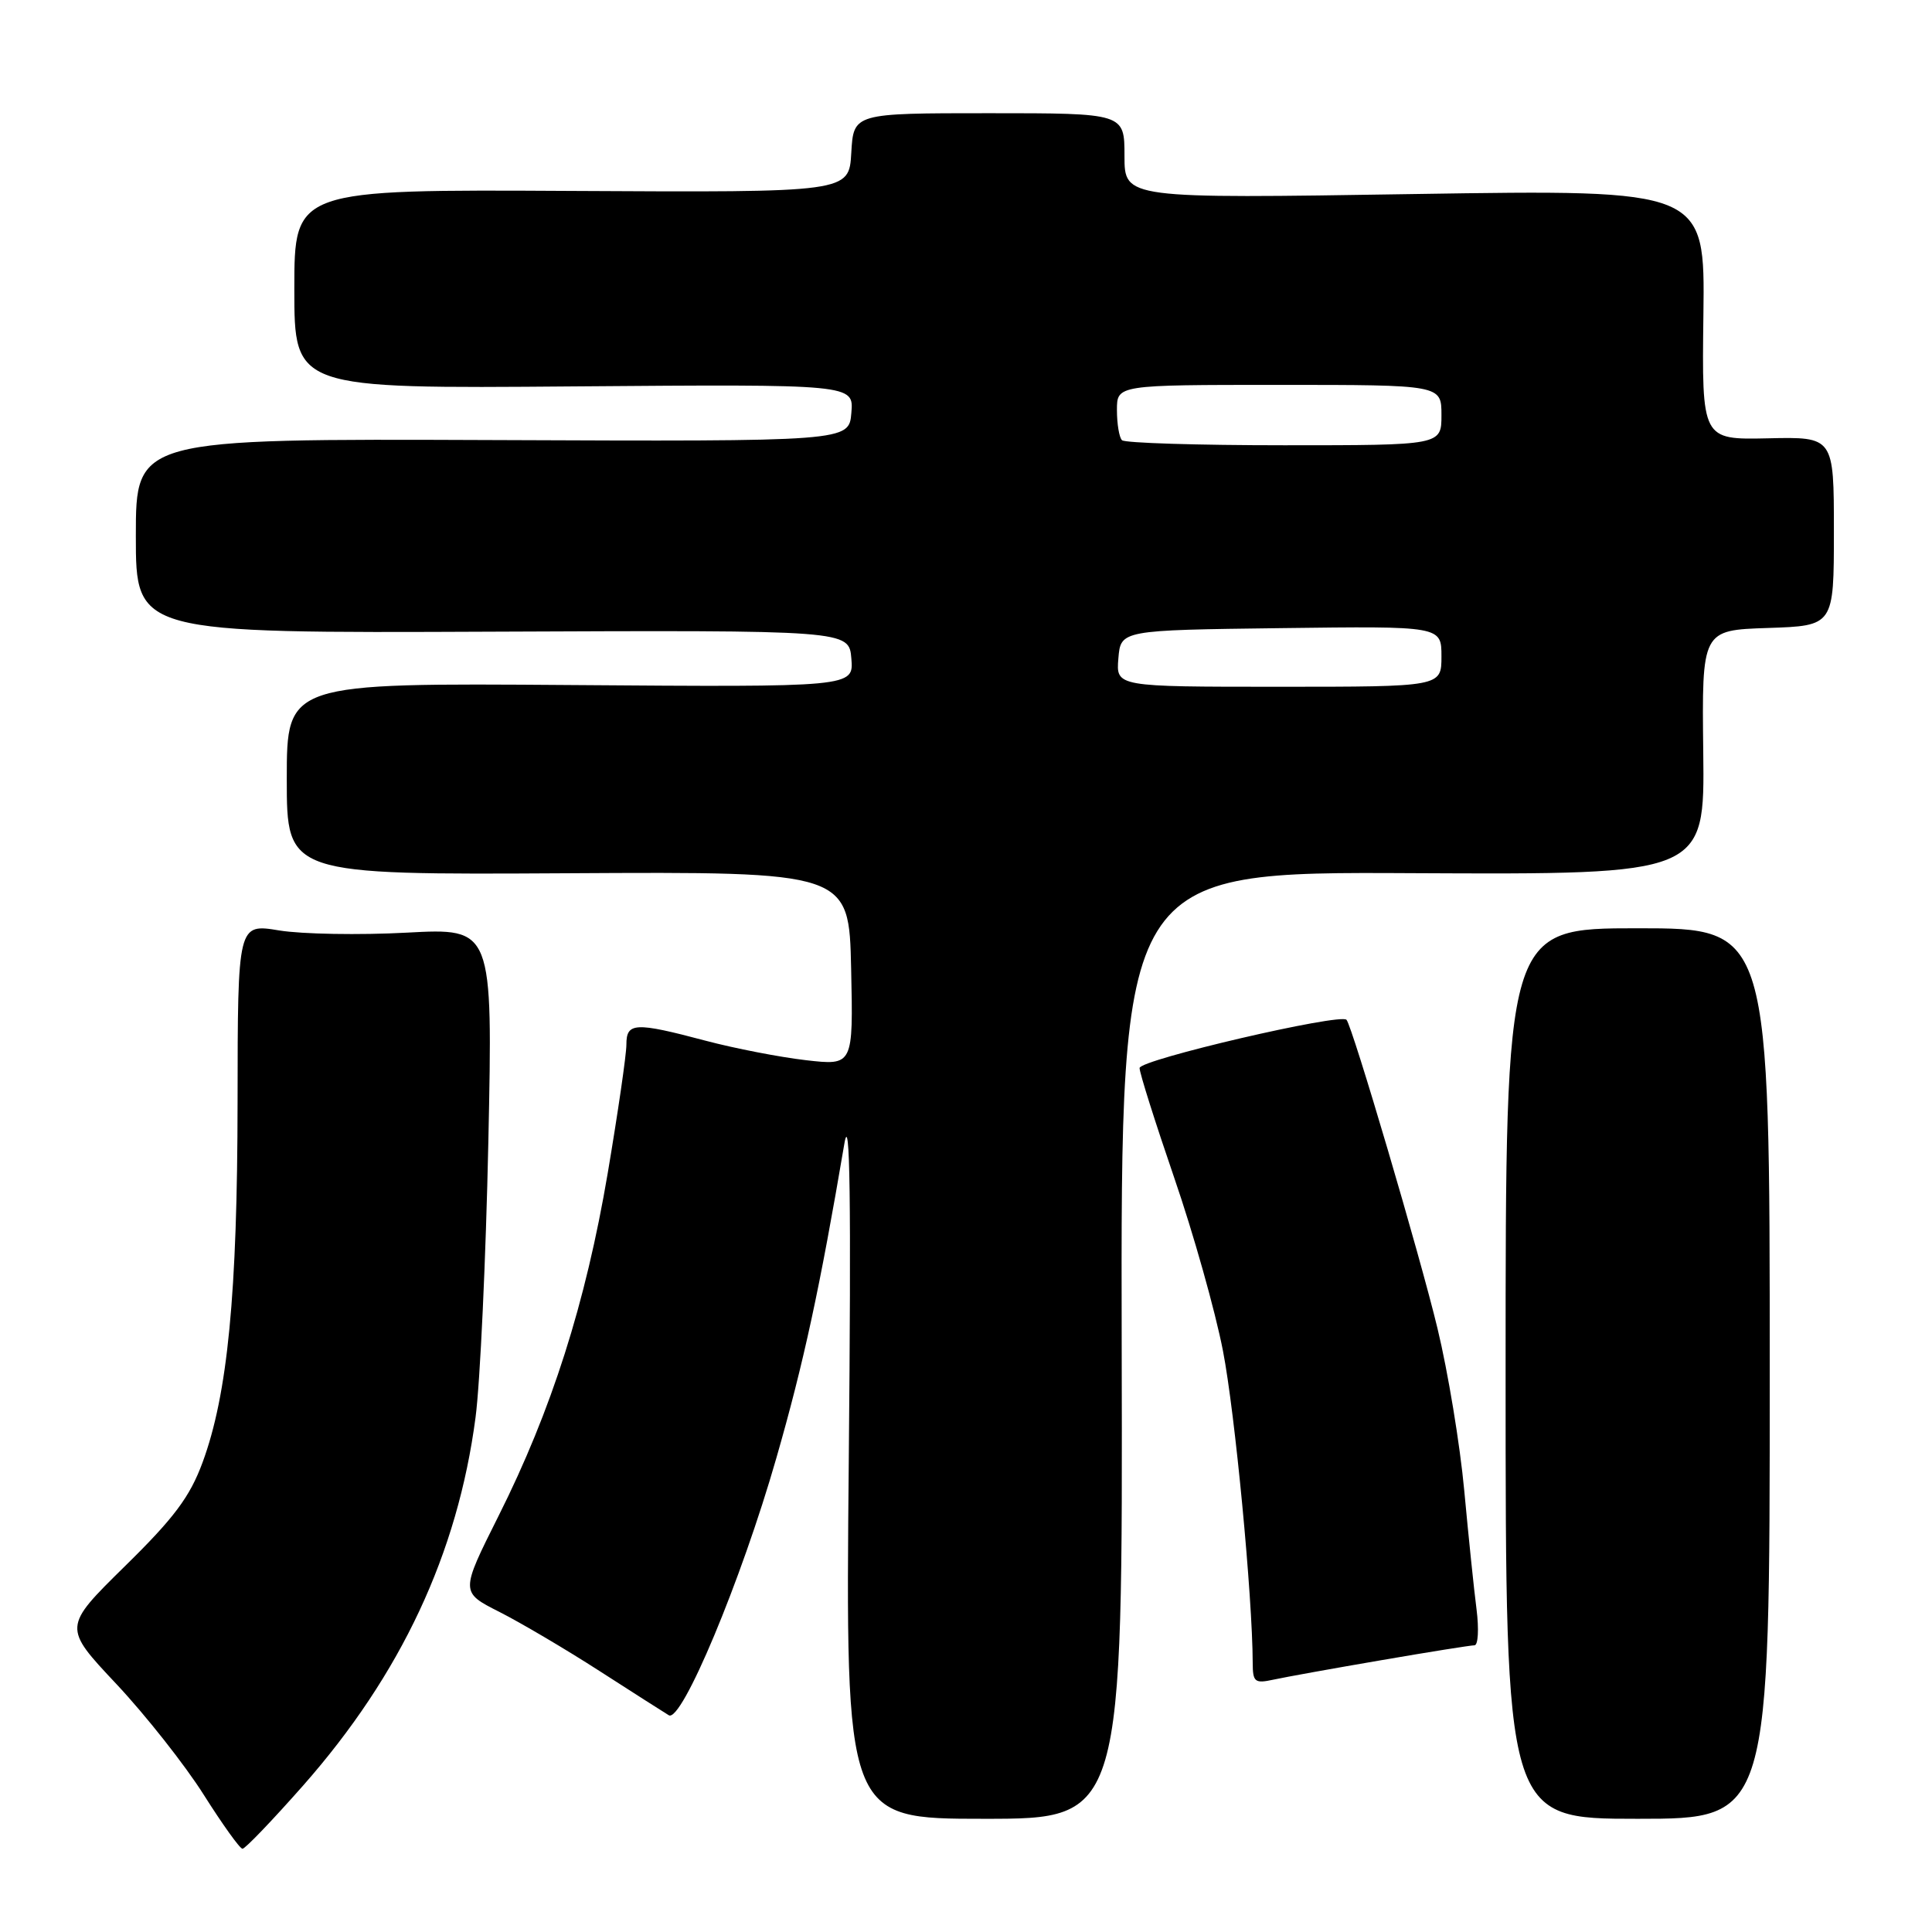 <?xml version="1.0" encoding="UTF-8" standalone="no"?>
<!DOCTYPE svg PUBLIC "-//W3C//DTD SVG 1.1//EN" "http://www.w3.org/Graphics/SVG/1.1/DTD/svg11.dtd" >
<svg xmlns="http://www.w3.org/2000/svg" xmlns:xlink="http://www.w3.org/1999/xlink" version="1.1" viewBox="0 0 256 256">
 <g >
 <path fill="currentColor"
d=" M 40.17 236.59 C 53.15 221.86 60.64 205.86 63.01 187.83 C 63.62 183.25 64.38 166.78 64.71 151.24 C 65.30 122.97 65.30 122.97 53.90 123.58 C 47.63 123.92 40.02 123.78 37.00 123.29 C 31.50 122.38 31.50 122.38 31.48 145.94 C 31.46 171.45 30.17 184.76 26.84 193.78 C 25.16 198.34 23.07 201.14 16.53 207.55 C 8.34 215.61 8.34 215.61 15.42 223.14 C 19.31 227.29 24.52 233.89 27.00 237.82 C 29.48 241.74 31.78 244.96 32.13 244.97 C 32.47 244.99 36.09 241.21 40.17 236.59 Z  M 148.63 178.25 C 148.50 115.50 148.50 115.50 187.19 115.70 C 225.88 115.89 225.88 115.89 225.69 99.70 C 225.50 83.50 225.50 83.50 234.25 83.21 C 243.00 82.92 243.00 82.92 243.00 70.40 C 243.00 57.88 243.00 57.88 234.25 58.08 C 225.50 58.27 225.50 58.27 225.71 41.69 C 225.92 25.11 225.92 25.11 187.46 25.71 C 149.00 26.32 149.00 26.32 149.00 20.66 C 149.00 15.00 149.00 15.00 131.05 15.00 C 113.10 15.00 113.10 15.00 112.80 20.25 C 112.50 25.50 112.50 25.50 75.75 25.30 C 39.00 25.10 39.00 25.10 39.00 38.30 C 39.00 51.50 39.00 51.50 76.06 51.20 C 113.13 50.91 113.13 50.91 112.81 54.70 C 112.50 58.50 112.50 58.50 65.25 58.31 C 18.00 58.13 18.00 58.13 18.00 71.01 C 18.00 83.90 18.00 83.90 65.25 83.70 C 112.50 83.50 112.50 83.50 112.81 87.27 C 113.12 91.05 113.12 91.05 75.56 90.77 C 38.00 90.50 38.00 90.50 38.00 103.21 C 38.00 115.92 38.00 115.92 75.25 115.71 C 112.50 115.50 112.50 115.50 112.78 128.35 C 113.06 141.20 113.06 141.20 106.78 140.48 C 103.33 140.08 97.35 138.92 93.50 137.90 C 84.11 135.41 83.00 135.47 83.00 138.42 C 83.00 139.75 81.88 147.43 80.52 155.49 C 77.60 172.69 73.08 186.88 66.06 200.87 C 61.00 210.97 61.00 210.97 66.16 213.58 C 69.00 215.02 74.97 218.54 79.41 221.40 C 83.86 224.26 88.00 226.91 88.62 227.28 C 90.32 228.31 98.22 209.43 102.87 193.20 C 106.50 180.58 108.64 170.65 111.89 151.50 C 112.63 147.18 112.79 158.90 112.47 193.25 C 112.02 241.00 112.02 241.00 130.39 241.00 C 148.77 241.00 148.77 241.00 148.63 178.25 Z  M 234.50 182.00 C 234.50 123.00 234.50 123.00 217.00 123.00 C 199.50 123.00 199.50 123.00 199.50 182.00 C 199.50 241.00 199.50 241.00 217.00 241.00 C 234.50 241.00 234.50 241.00 234.50 182.00 Z  M 183.00 219.99 C 189.32 218.90 194.90 218.01 195.38 218.01 C 195.86 218.00 195.98 215.86 195.65 213.25 C 195.31 210.64 194.58 203.55 194.02 197.50 C 193.46 191.45 191.87 181.78 190.47 176.00 C 188.17 166.42 179.20 136.01 178.42 135.13 C 177.62 134.22 151.00 140.42 151.00 141.52 C 151.00 142.17 153.07 148.71 155.59 156.06 C 158.12 163.40 161.03 173.73 162.05 179.00 C 163.65 187.25 165.96 211.49 165.99 220.33 C 166.00 222.89 166.26 223.10 168.75 222.56 C 170.26 222.23 176.68 221.07 183.00 219.99 Z  M 148.19 87.25 C 148.50 83.50 148.50 83.50 169.75 83.23 C 191.00 82.96 191.00 82.96 191.00 86.98 C 191.00 91.00 191.00 91.00 169.44 91.00 C 147.88 91.00 147.88 91.00 148.19 87.25 Z  M 148.67 58.33 C 148.30 57.97 148.00 56.17 148.00 54.33 C 148.00 51.00 148.00 51.00 169.50 51.00 C 191.00 51.00 191.00 51.00 191.00 55.00 C 191.00 59.00 191.00 59.00 170.17 59.00 C 158.71 59.00 149.03 58.70 148.67 58.33 Z "/>
</g>
</svg>
